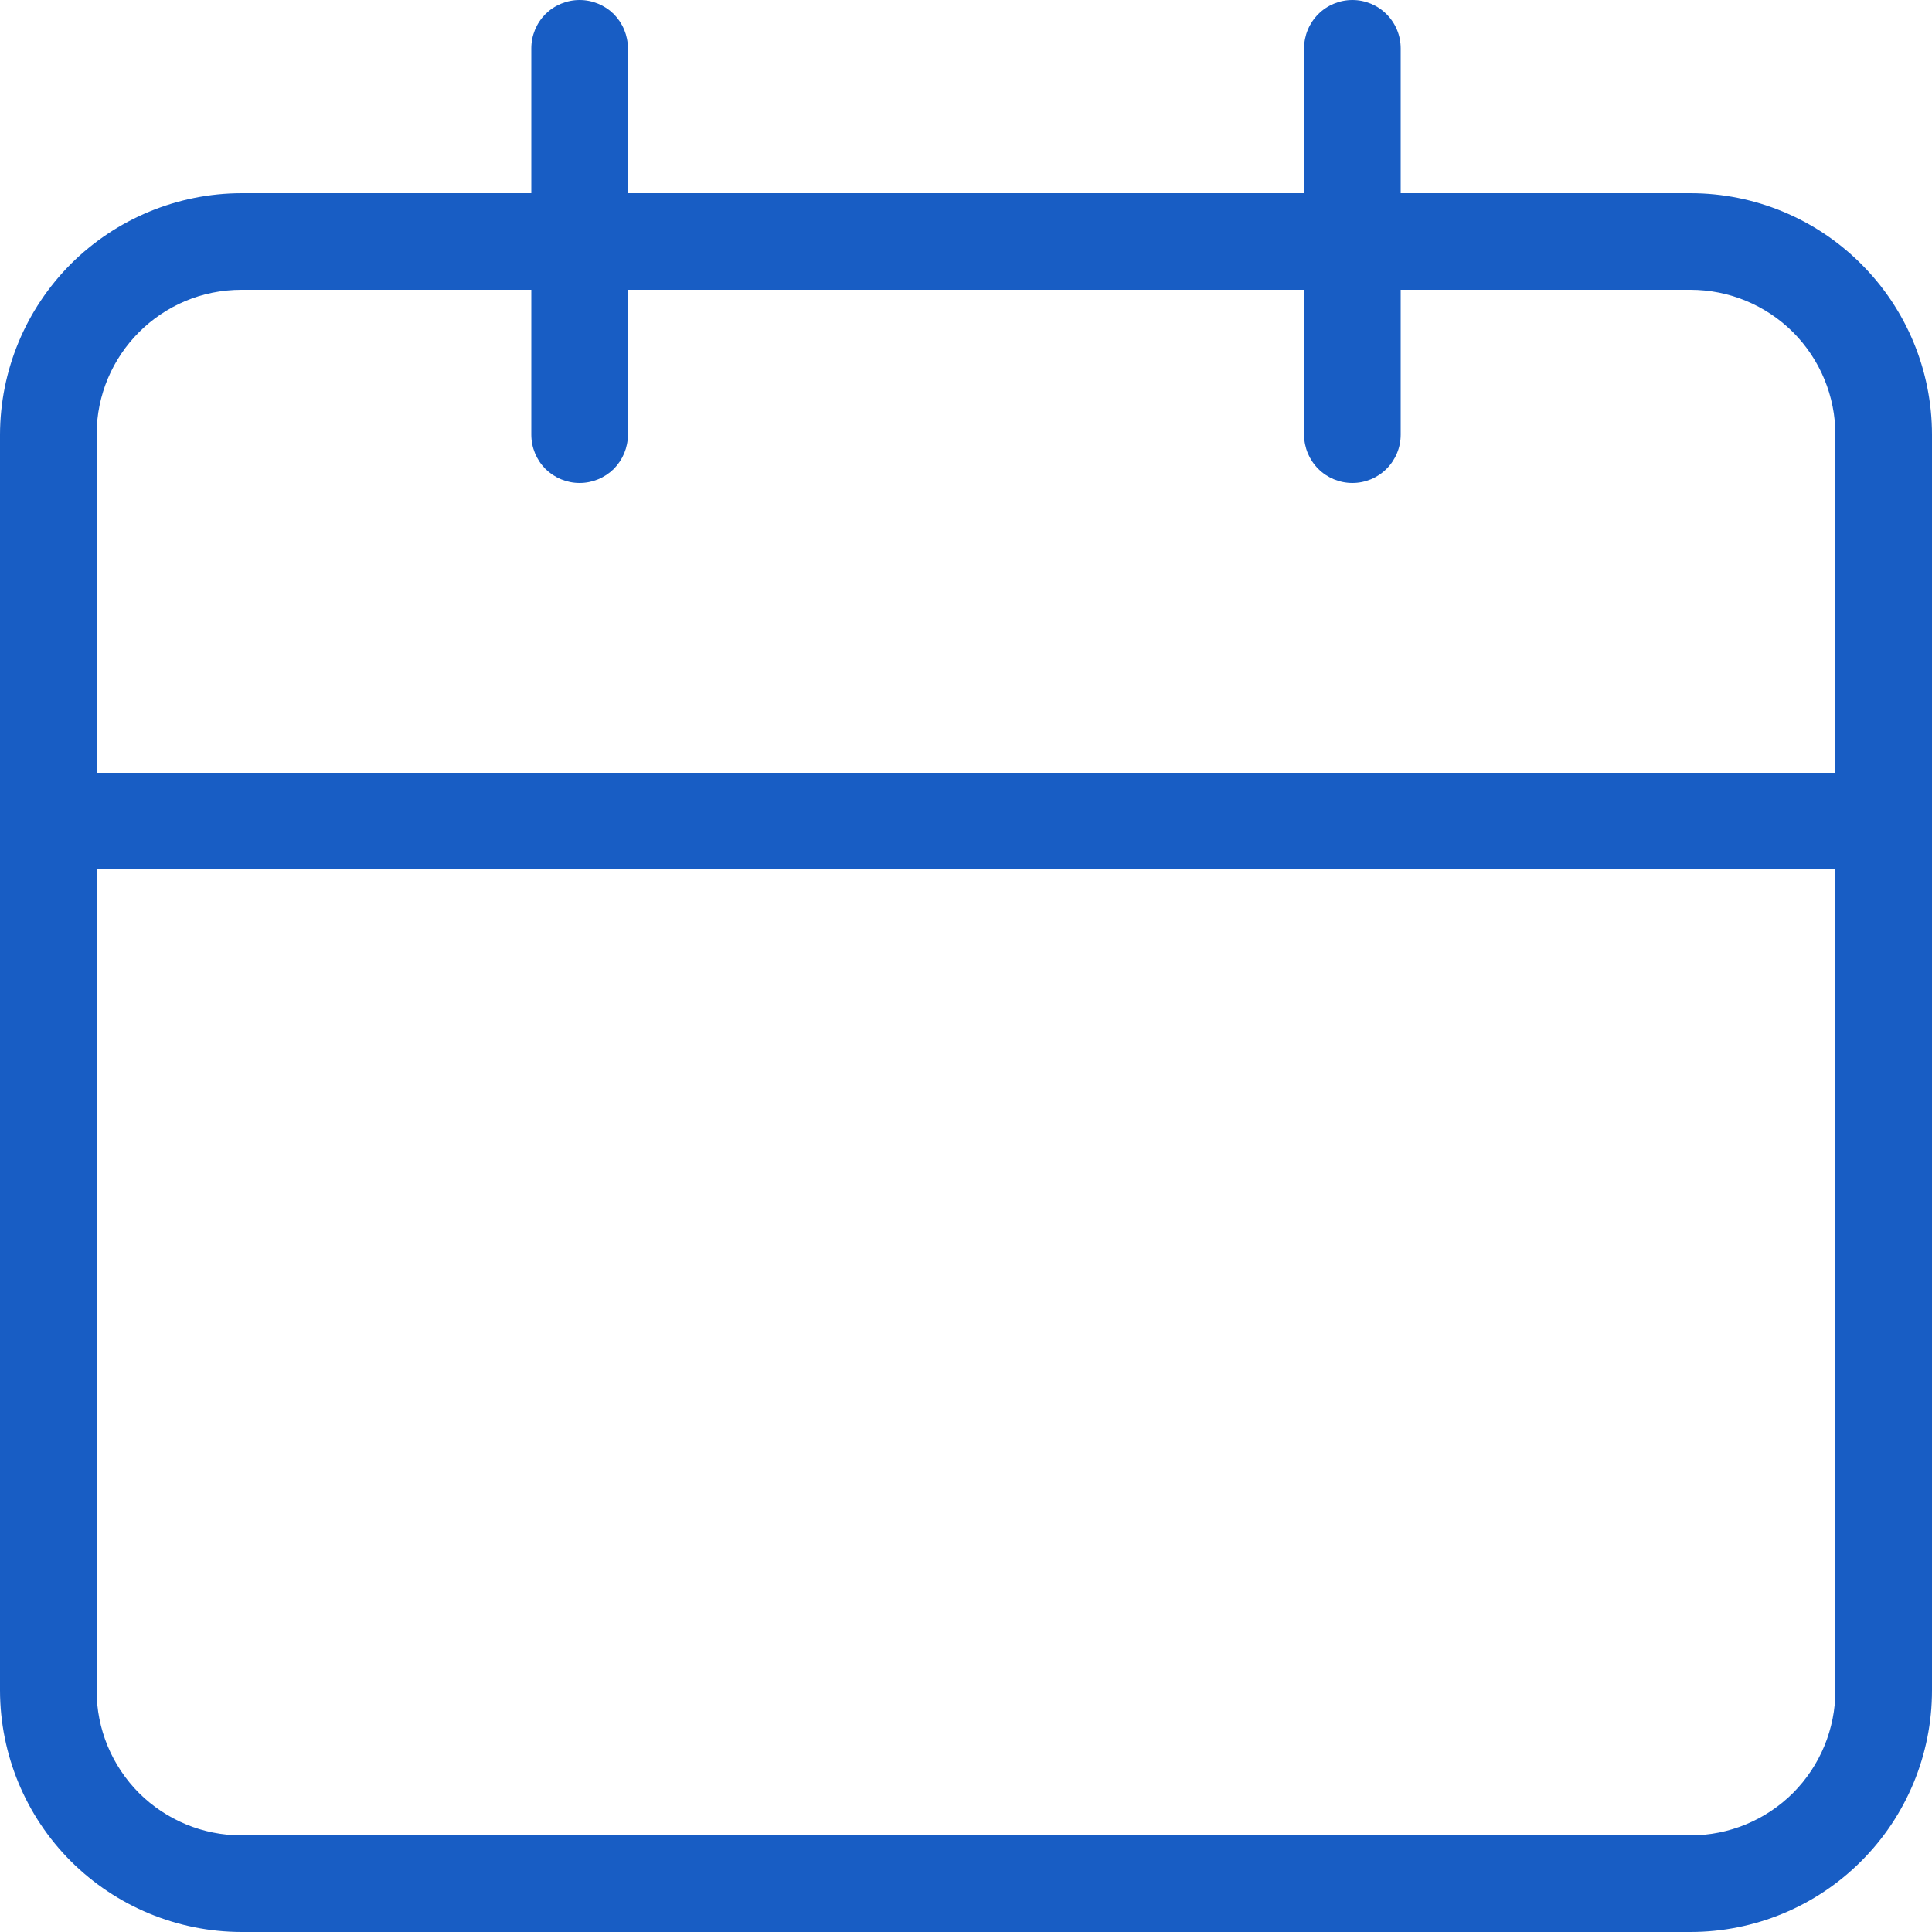 <svg width="17" height="17" viewBox="0 0 17 17" fill="none" xmlns="http://www.w3.org/2000/svg">
<path d="M14.875 1.7H12.325V0.425C12.325 0.312 12.28 0.204 12.2 0.124C12.121 0.045 12.013 0 11.9 0C11.787 0 11.679 0.045 11.6 0.124C11.52 0.204 11.475 0.312 11.475 0.425V1.7H5.525V0.425C5.525 0.312 5.48 0.204 5.401 0.124C5.321 0.045 5.213 0 5.1 0C4.987 0 4.879 0.045 4.799 0.124C4.72 0.204 4.675 0.312 4.675 0.425V1.7H2.125C1.562 1.701 1.022 1.925 0.623 2.323C0.225 2.722 0.001 3.262 0 3.825V14.875C0.001 15.438 0.225 15.979 0.623 16.377C1.022 16.775 1.562 16.999 2.125 17H14.875C15.438 17 15.979 16.776 16.377 16.377C16.776 15.979 17 15.438 17 14.875V3.825C17 3.262 16.776 2.721 16.377 2.323C15.979 1.924 15.438 1.7 14.875 1.7ZM16.15 14.875C16.15 15.213 16.016 15.537 15.777 15.777C15.537 16.016 15.213 16.15 14.875 16.15H2.125C1.787 16.15 1.463 16.016 1.223 15.777C0.984 15.537 0.85 15.213 0.85 14.875V7.65H16.15V14.875ZM16.15 6.8H0.85V3.825C0.85 3.121 1.419 2.55 2.125 2.55H4.675V3.825C4.675 3.938 4.72 4.046 4.799 4.126C4.879 4.205 4.987 4.25 5.1 4.25C5.213 4.25 5.321 4.205 5.401 4.126C5.48 4.046 5.525 3.938 5.525 3.825V2.55H11.475V3.825C11.475 3.938 11.52 4.046 11.6 4.126C11.679 4.205 11.787 4.25 11.9 4.25C12.013 4.25 12.121 4.205 12.2 4.126C12.28 4.046 12.325 3.938 12.325 3.825V2.55H14.875C15.213 2.55 15.537 2.684 15.777 2.923C16.016 3.163 16.15 3.487 16.15 3.825V6.8Z" fill="#185DC4"/>
</svg>
